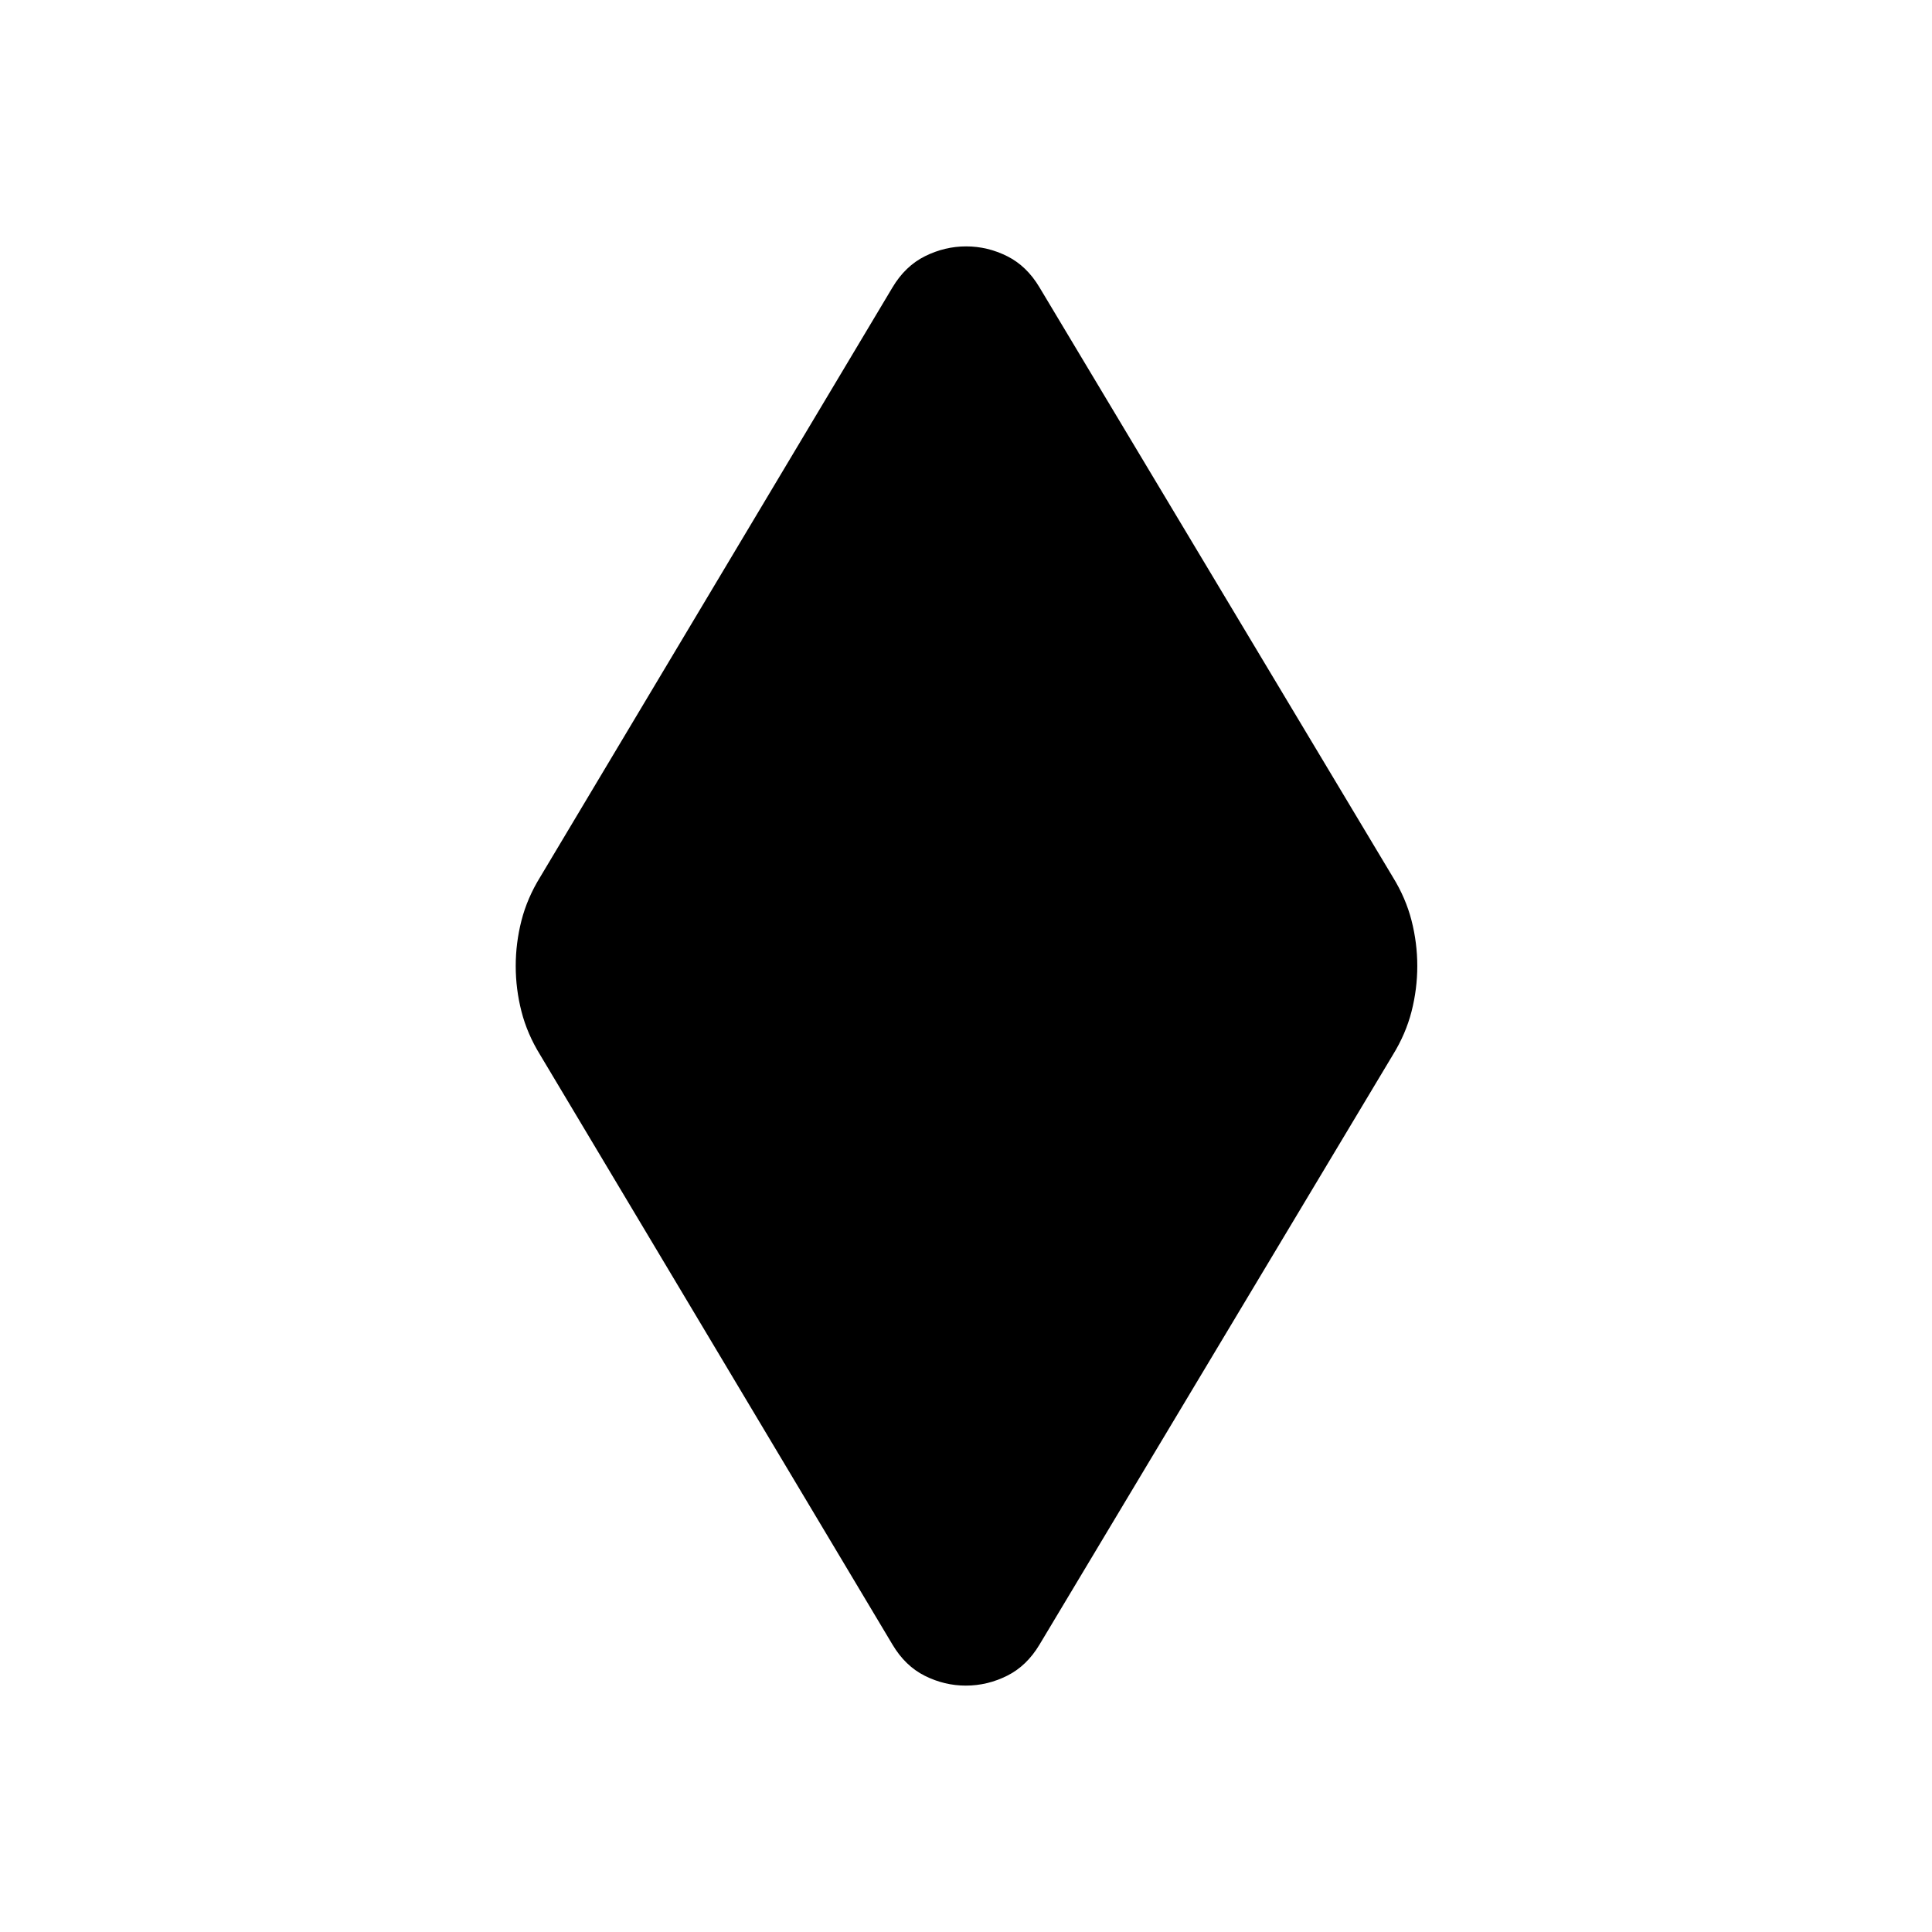 <svg xmlns="http://www.w3.org/2000/svg" height="24" viewBox="0 -960 960 960" width="24"><path d="M479.93-122.43q-10.63 0-20.38-4.87-9.75-4.86-16.09-15.53L268.43-435.78q-6.45-10.44-9.31-21.61-2.86-11.18-2.86-22.61t2.86-22.61q2.86-11.17 9.31-21.61l175.03-292.95q6.37-10.67 16.18-15.53 9.8-4.87 20.43-4.87 10.63 0 20.38 4.87 9.75 4.86 16.09 15.53l175.53 292.95q6.45 10.44 9.31 21.61 2.86 11.18 2.86 22.61t-2.86 22.61q-2.86 11.17-9.31 21.61L516.54-142.83q-6.37 10.67-16.18 15.53-9.8 4.87-20.43 4.87Z"/></svg>
